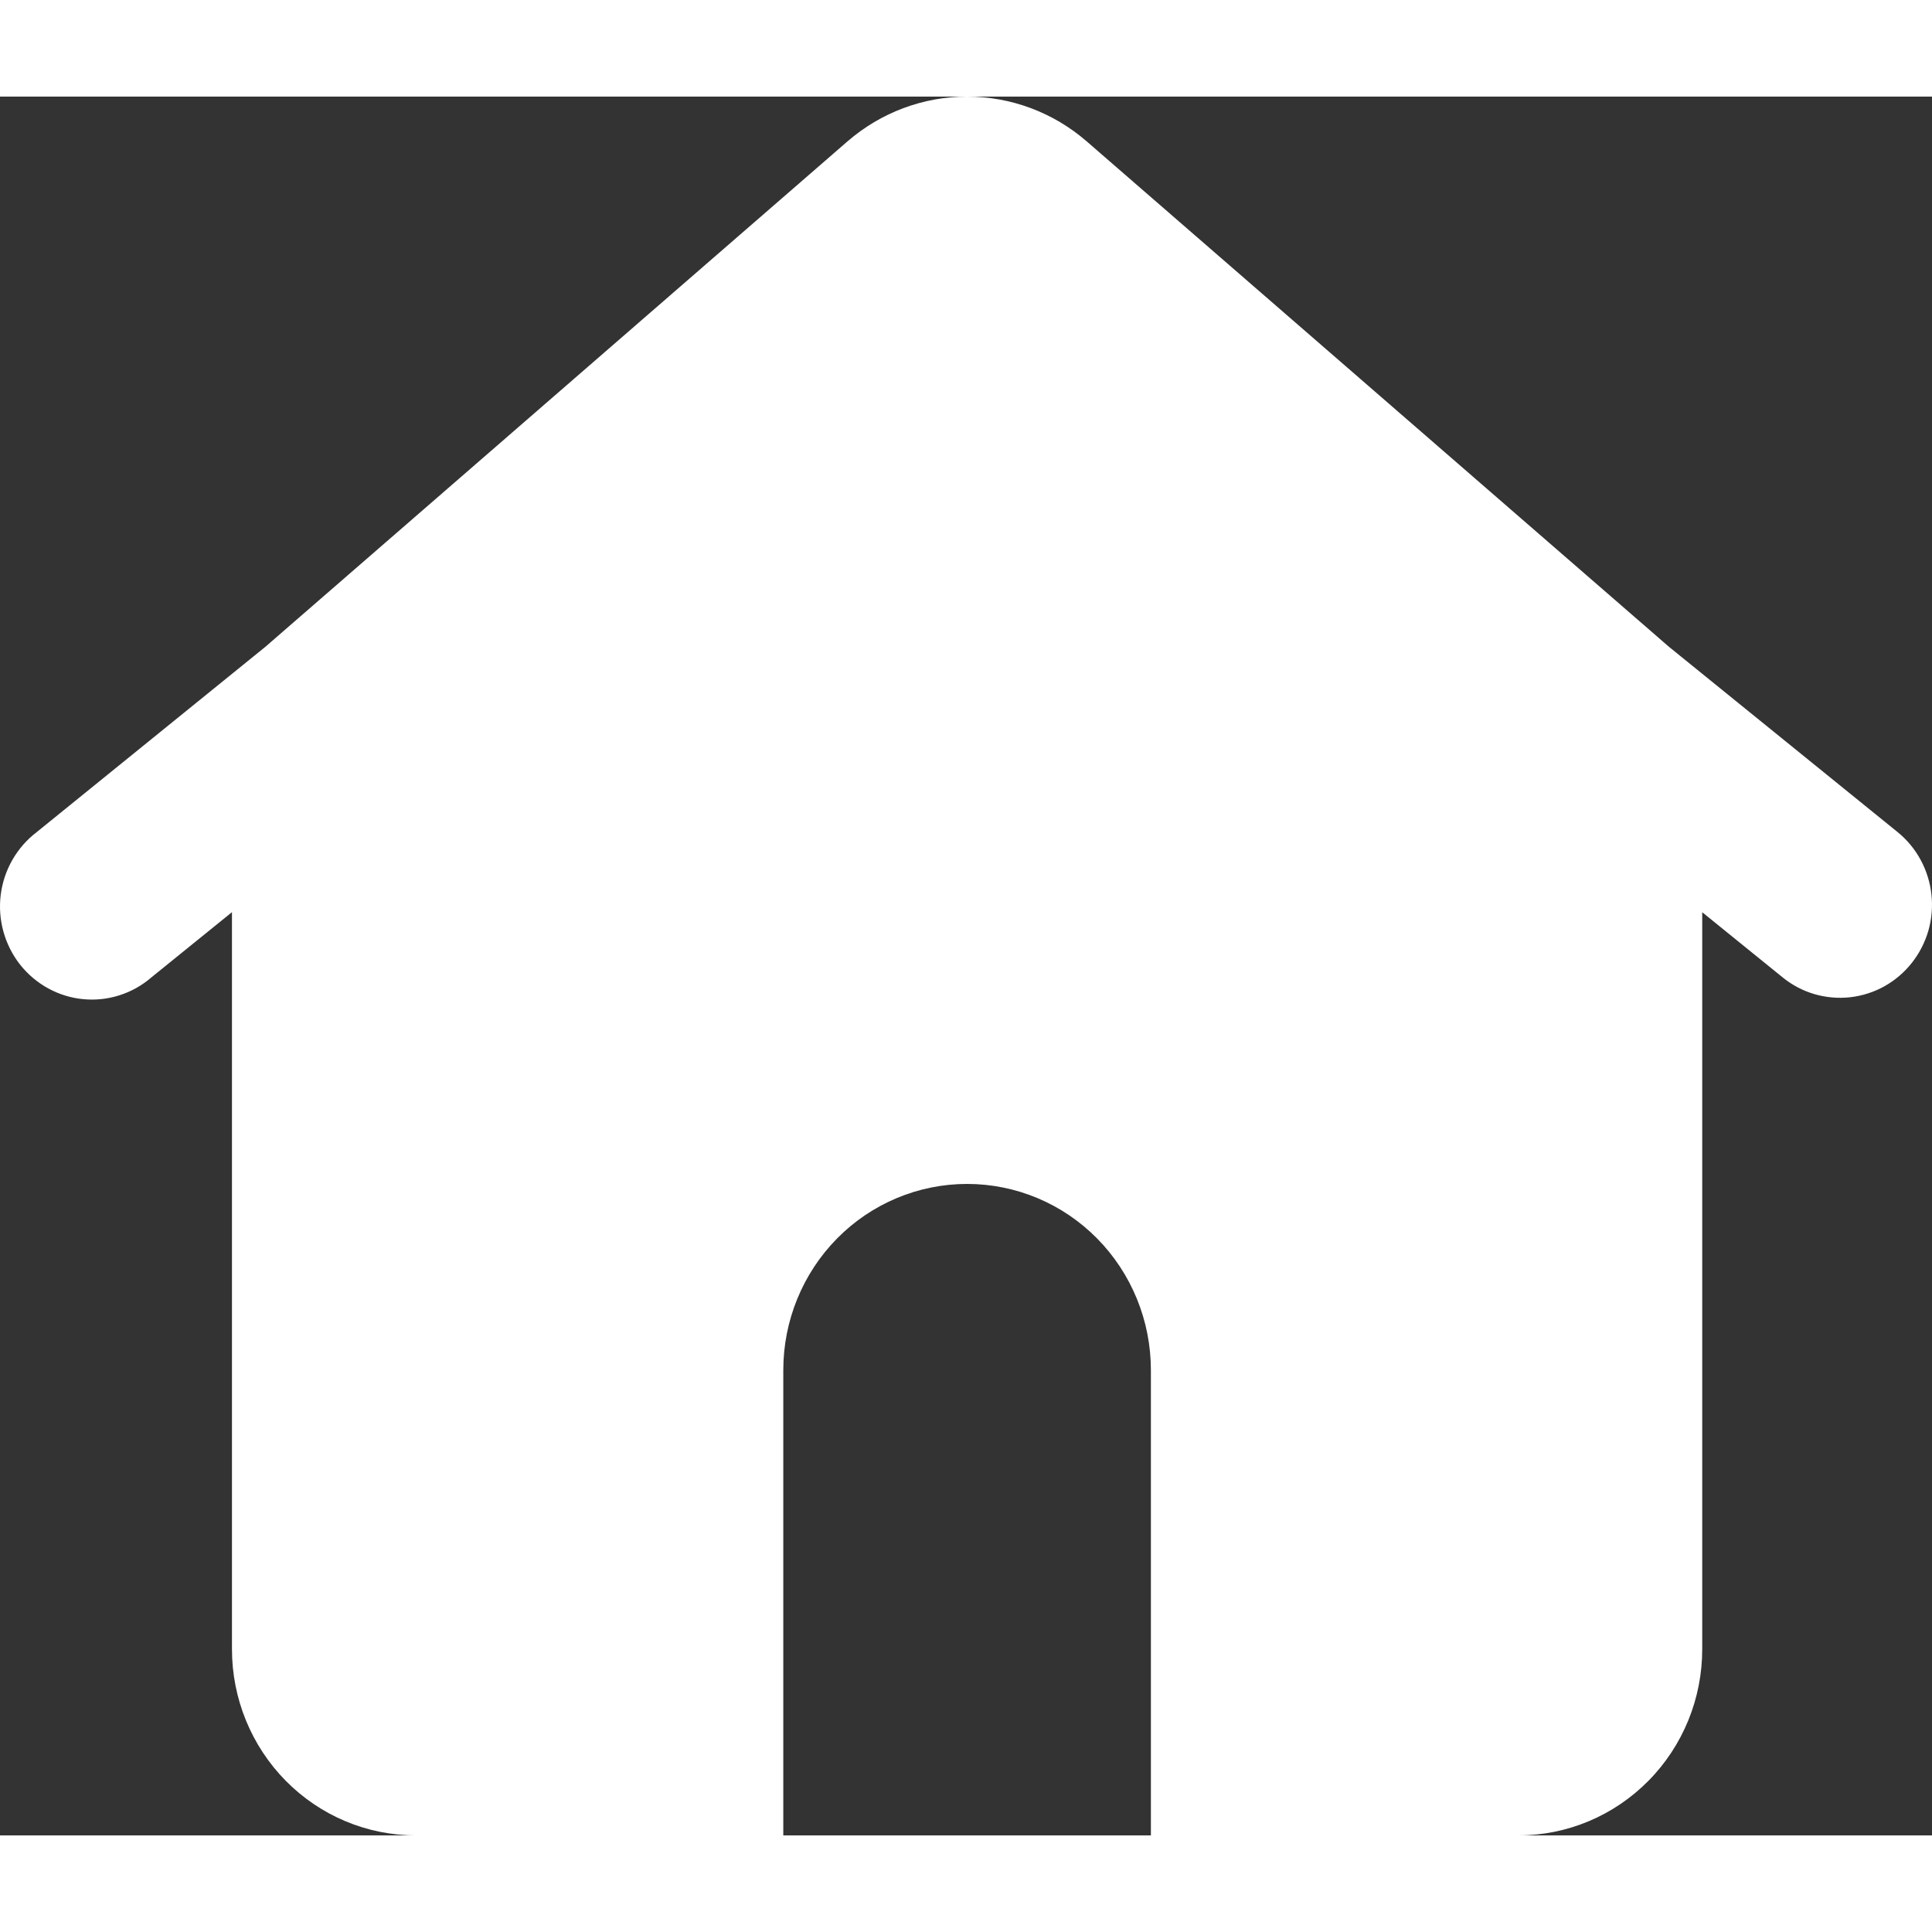 <svg width="24" height="24" viewBox="0 0 30 27" fill="none" xmlns="http://www.w3.org/2000/svg">
<rect x="0" y="0" width="30" height="27" fill="#333333" stroke="none"/>
<path fill-rule="evenodd" clip-rule="evenodd" d="M13.159 0.696C13.677 0.247 14.336 0 15.017 0C15.699 0 16.358 0.247 16.875 0.696L25.916 8.544L29.465 11.42C29.611 11.538 29.733 11.685 29.823 11.851C29.913 12.017 29.971 12.2 29.991 12.389C30.012 12.578 29.996 12.768 29.944 12.951C29.891 13.133 29.804 13.303 29.687 13.451C29.57 13.6 29.425 13.723 29.261 13.815C29.097 13.906 28.916 13.964 28.73 13.985C28.544 14.006 28.355 13.989 28.175 13.937C27.995 13.884 27.827 13.796 27.681 13.677L26.432 12.665V24.11C26.432 24.876 26.132 25.611 25.596 26.153C25.061 26.695 24.335 27 23.579 27H17.871V19.774C17.871 19.008 17.57 18.272 17.035 17.73C16.5 17.188 15.774 16.884 15.017 16.884C14.26 16.884 13.534 17.188 12.999 17.73C12.464 18.272 12.163 19.008 12.163 19.774V27H6.456C5.699 27 4.973 26.695 4.438 26.153C3.903 25.611 3.602 24.876 3.602 24.11V12.664L2.353 13.675C2.208 13.801 2.039 13.896 1.857 13.954C1.675 14.013 1.483 14.033 1.293 14.015C1.102 13.997 0.918 13.94 0.749 13.848C0.581 13.756 0.433 13.631 0.313 13.48C0.194 13.329 0.106 13.155 0.054 12.969C0.002 12.783 -0.013 12.588 0.011 12.396C0.035 12.204 0.097 12.018 0.193 11.851C0.289 11.684 0.417 11.537 0.57 11.421L4.119 8.545L13.159 0.696Z" fill="white"/>
</svg>
